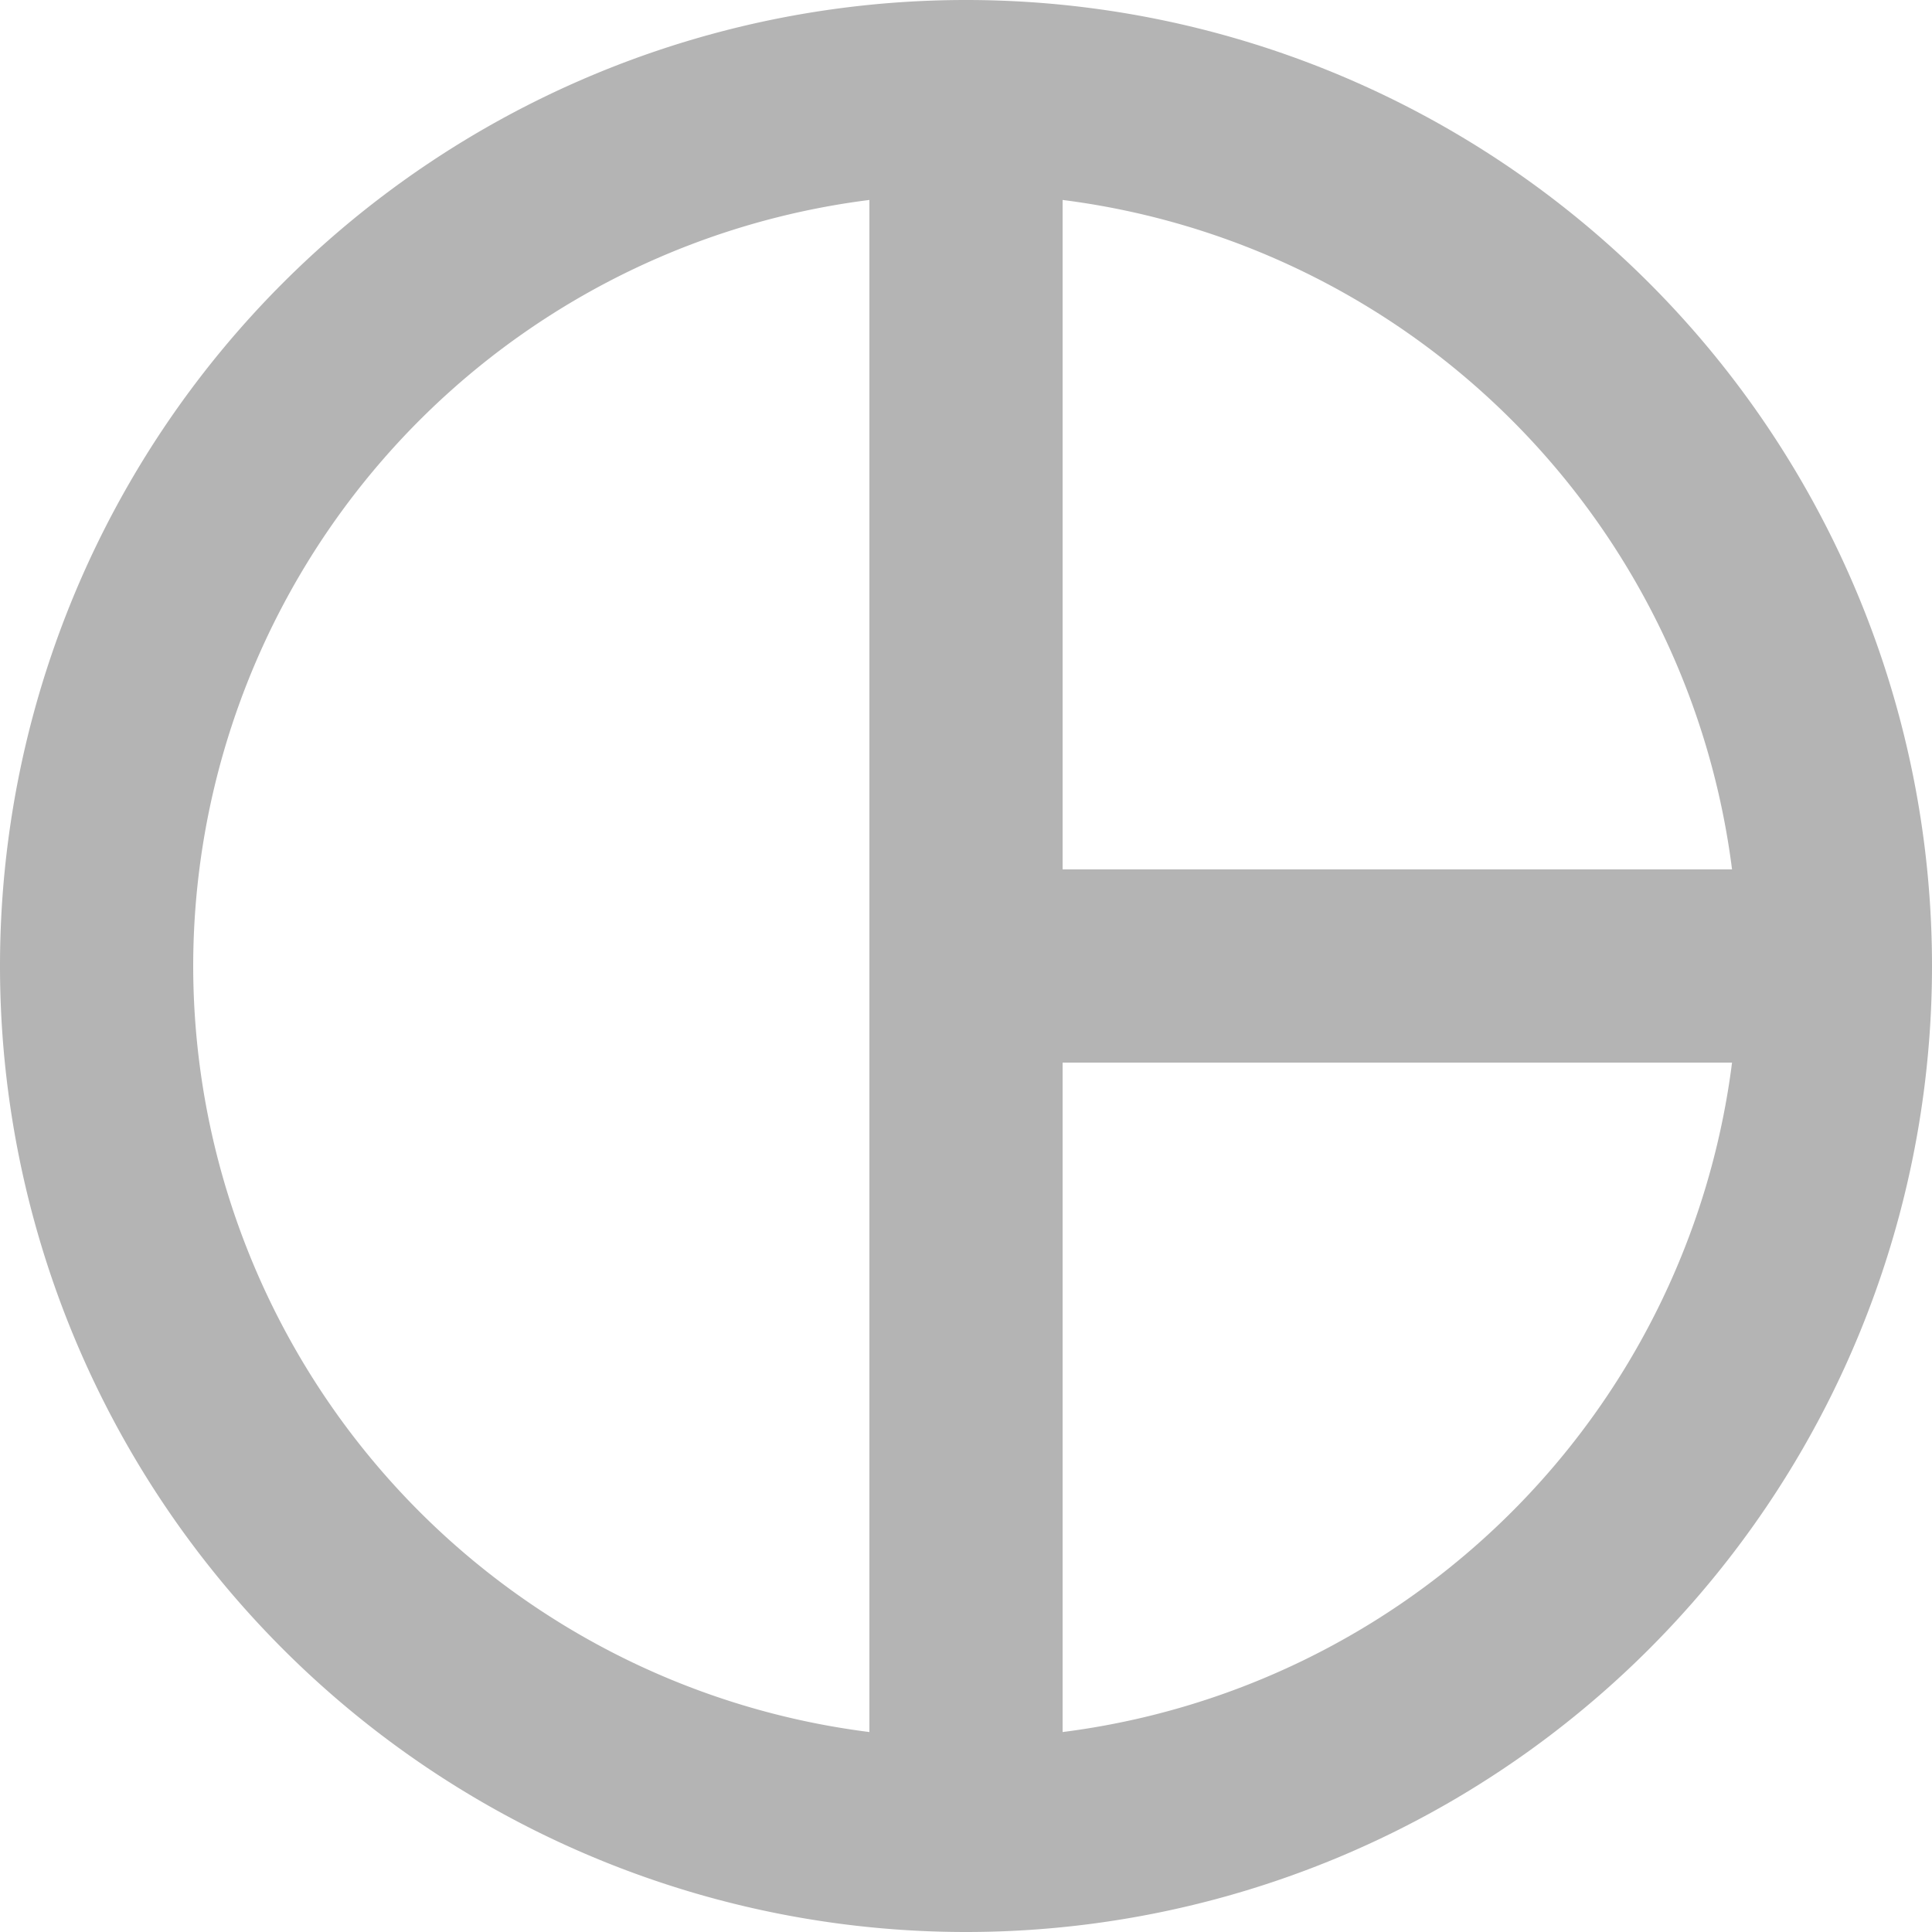 <svg xmlns="http://www.w3.org/2000/svg" width="18" height="18" viewBox="0 0 18 18">
  <path id="Path_141" data-name="Path 141" d="M-42.725,1a9,9,0,0,0-9,9,9,9,0,0,0,9,9,9,9,0,0,0,9-9A9,9,0,0,0-42.725,1Zm7.137,8.1h-6.237V2.863A7.2,7.2,0,0,1-35.588,9.1Zm-14.337.9a7.2,7.2,0,0,1,6.3-7.137V17.137A7.2,7.2,0,0,1-49.925,10Zm8.1,7.137V10.9h6.237A7.2,7.2,0,0,1-41.825,17.137Z" transform="translate(51.725 -1)" fill="#b4b4b4"/>
</svg>
